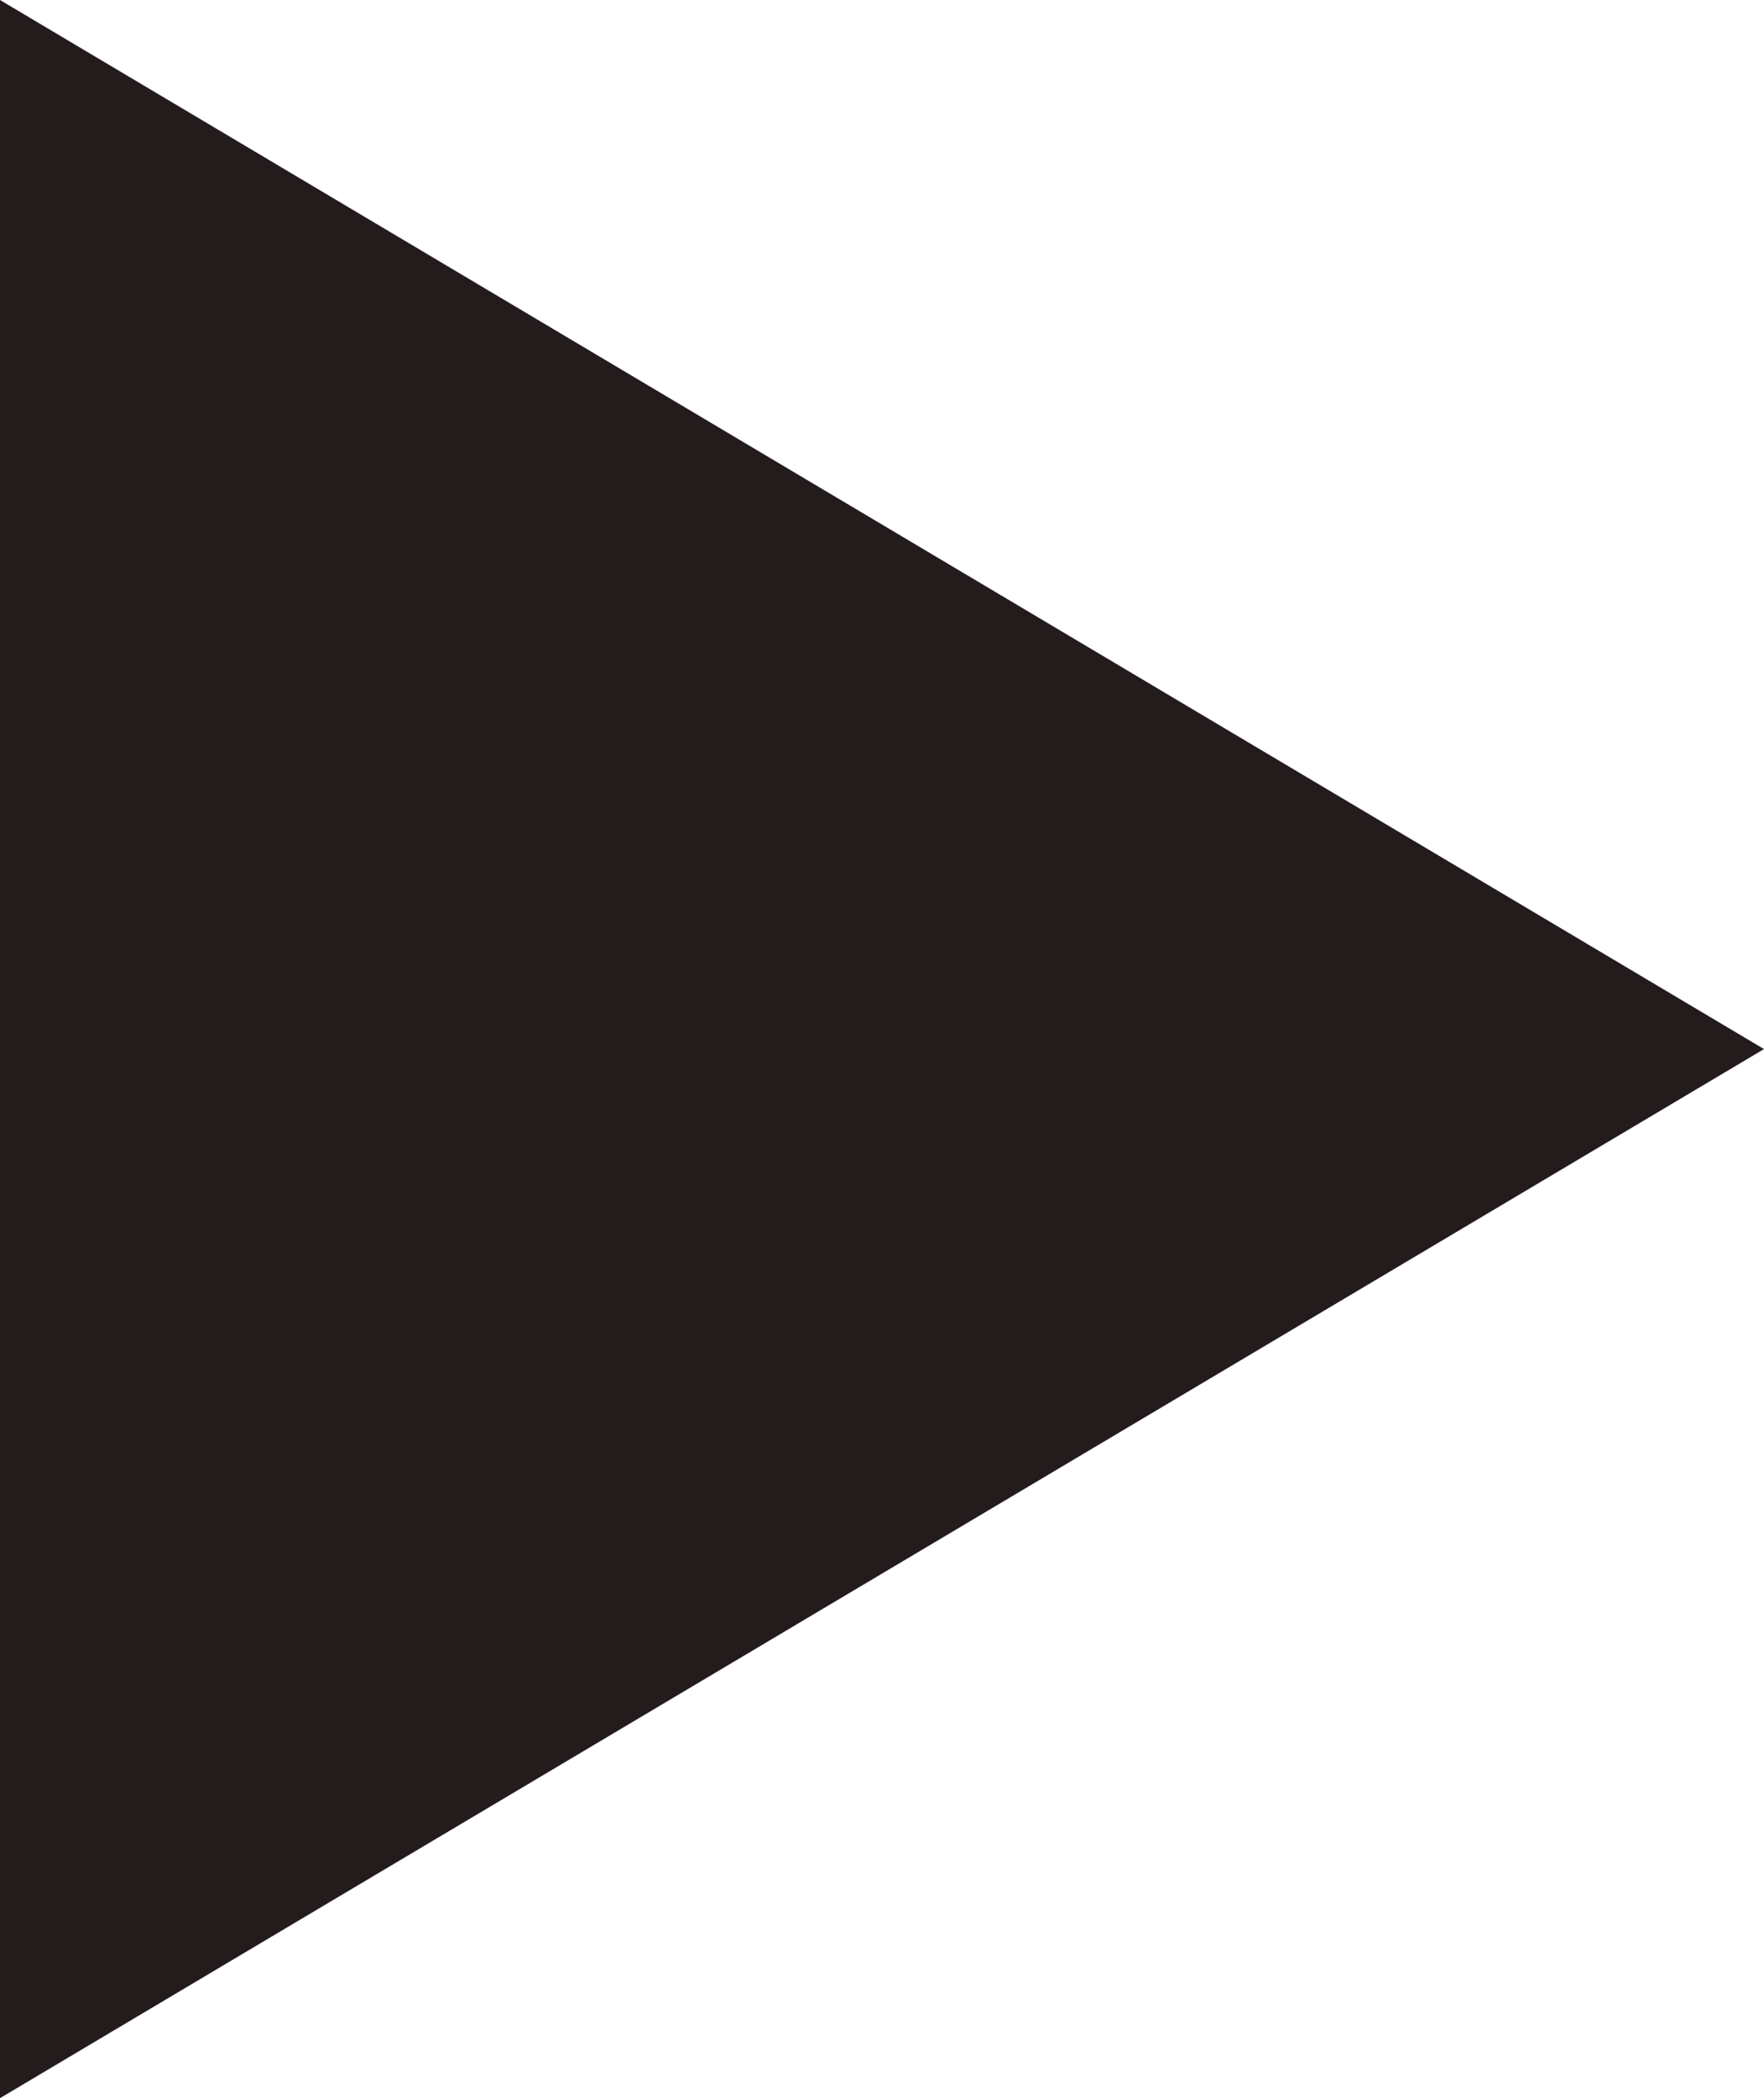 <?xml version="1.0" encoding="UTF-8" standalone="no"?>
<svg
   xmlns:dc="http://purl.org/dc/elements/1.1/"
   xmlns:cc="http://creativecommons.org/ns#"
   xmlns:rdf="http://www.w3.org/1999/02/22-rdf-syntax-ns#"
   xmlns:svg="http://www.w3.org/2000/svg"
   xmlns="http://www.w3.org/2000/svg"
   id="svg8"
   version="1.1"
   viewBox="0 0 8.77 10.43"
   height="10.43mm"
   width="8.77mm">
  <defs
     id="defs2" />
  <g
     transform="translate(-104.623,-140.57)"
     id="layer1">
    <path
       id="path855"
       d="m 104.623,140.57 v 10.43 l 8.77,-5.215 z"
       style="fill:#241c1c;fill-rule:evenodd;stroke:none;stroke-width:580.914;stroke-linecap:round;paint-order:fill markers stroke" />
  </g>
</svg>

